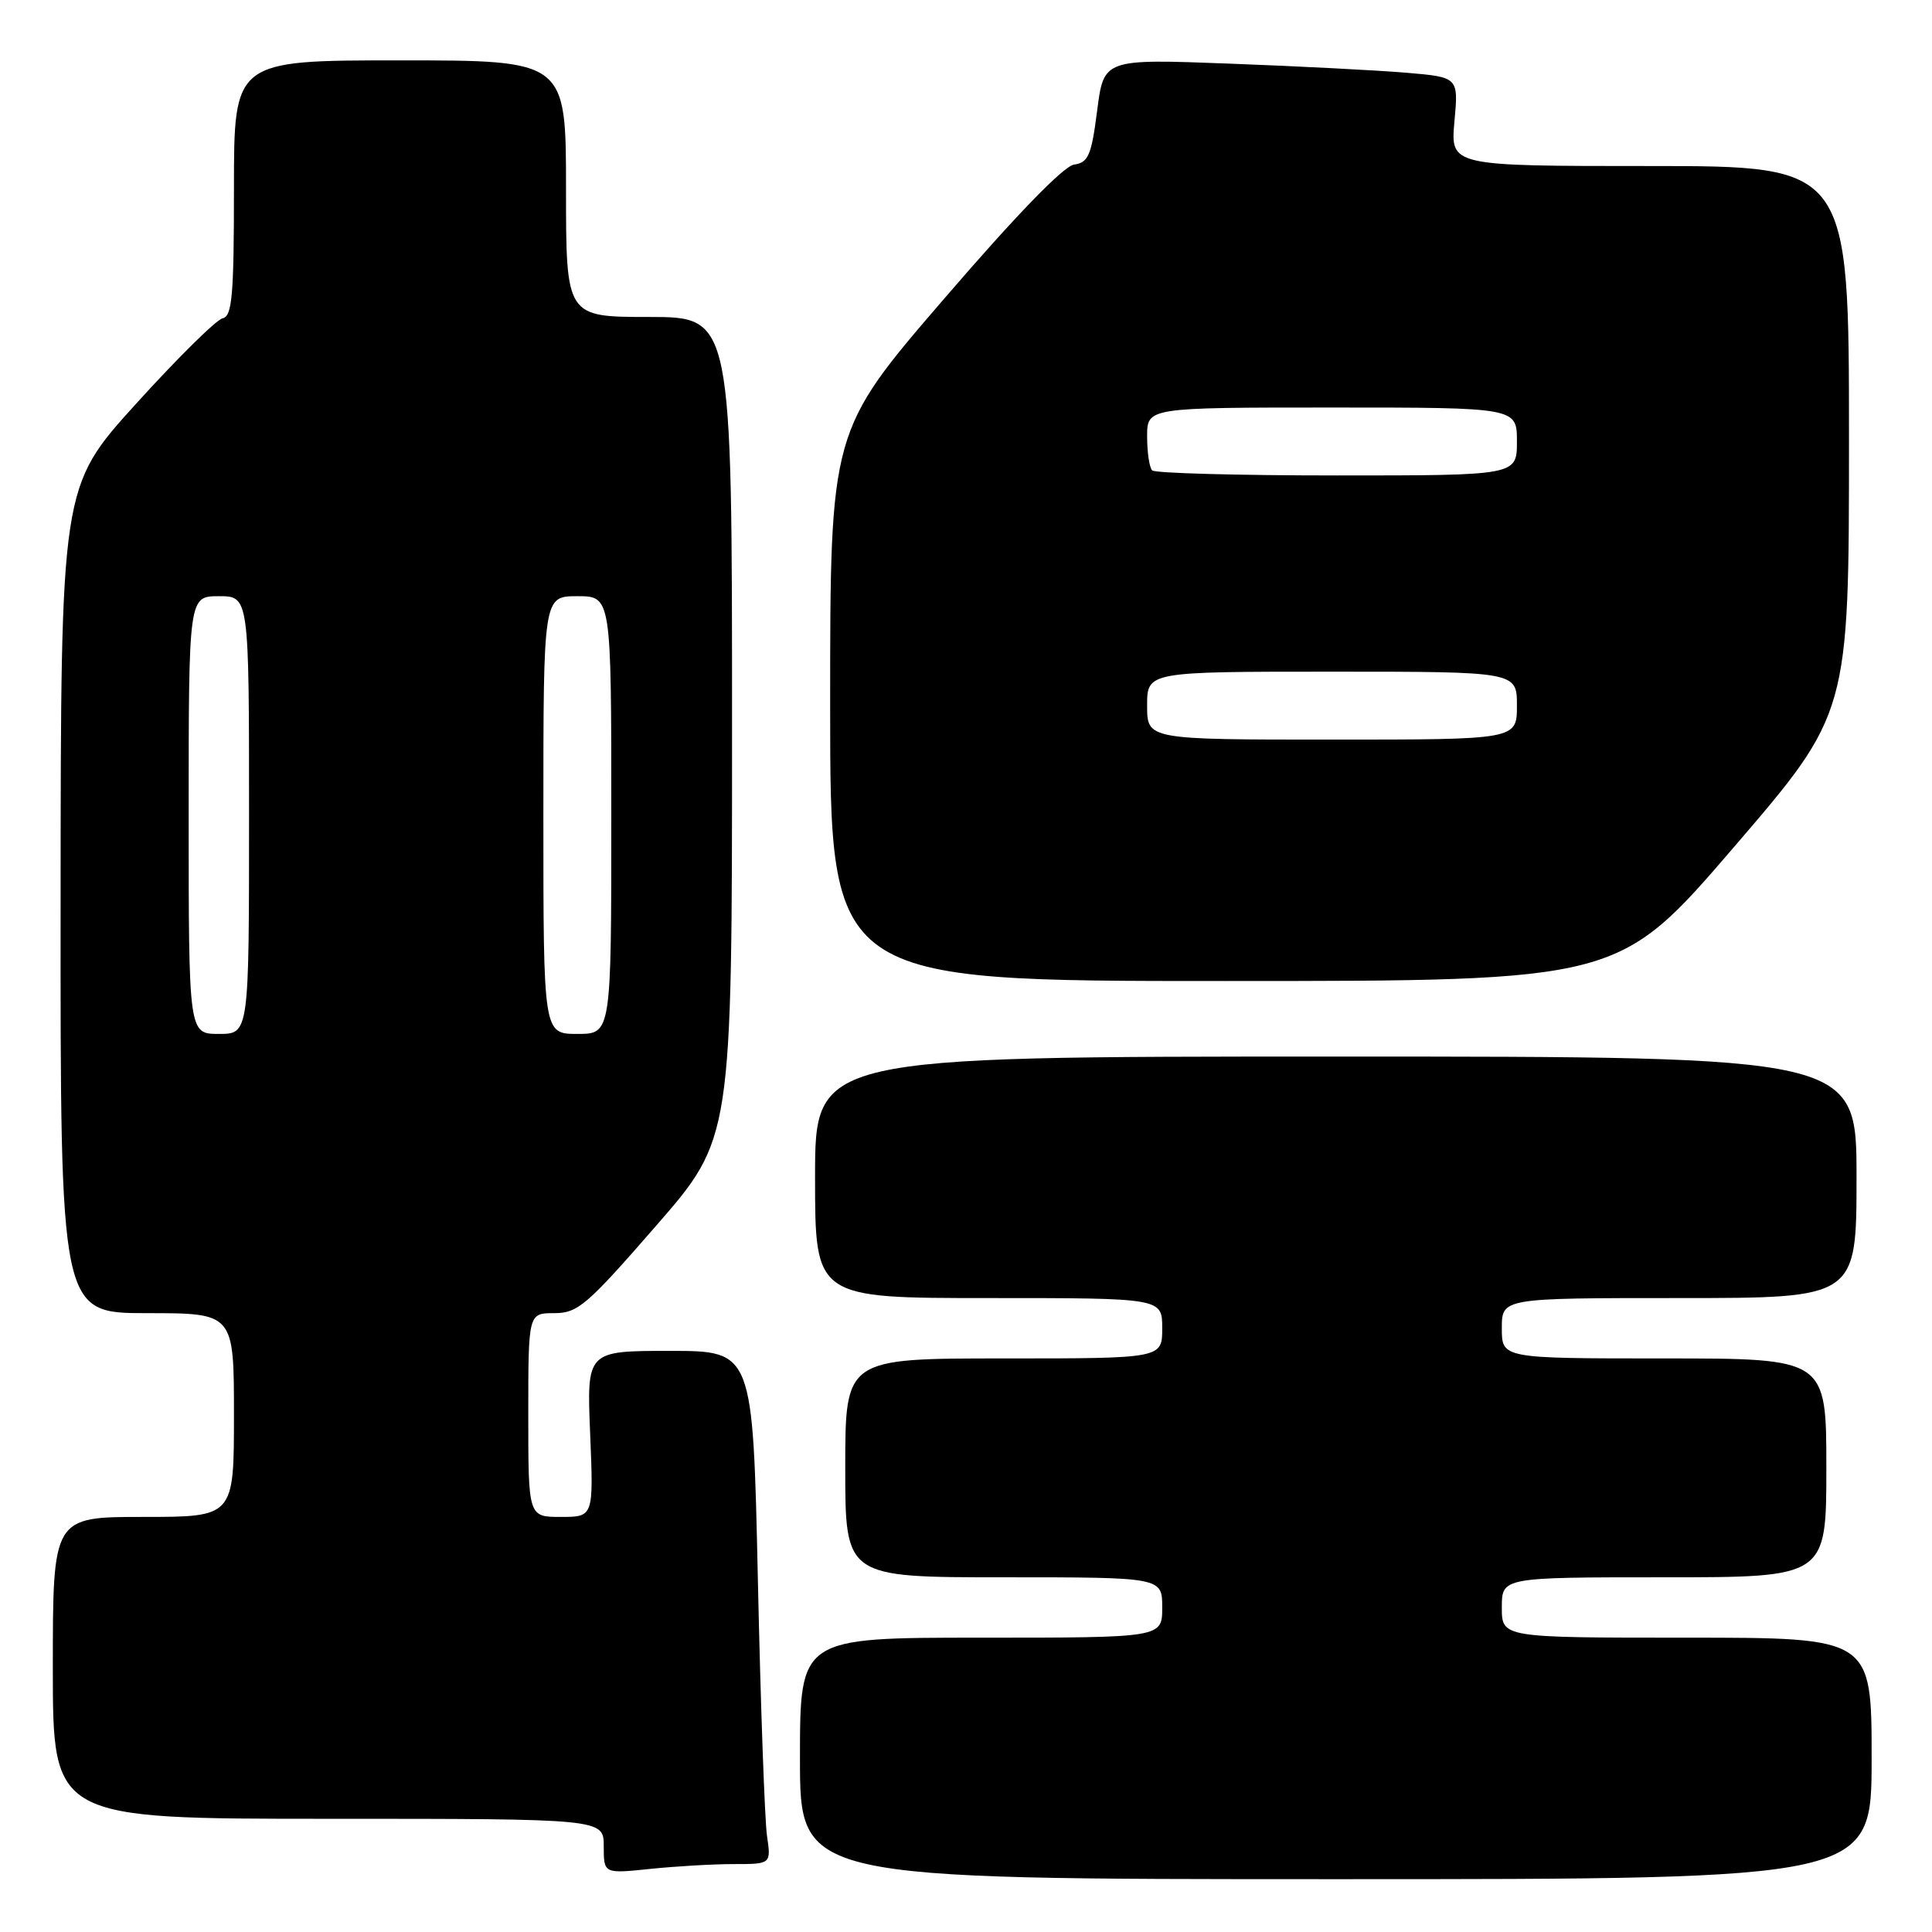 <?xml version="1.0" encoding="UTF-8" standalone="no"?>
<!DOCTYPE svg PUBLIC "-//W3C//DTD SVG 1.1//EN" "http://www.w3.org/Graphics/SVG/1.1/DTD/svg11.dtd" >
<svg xmlns="http://www.w3.org/2000/svg" xmlns:xlink="http://www.w3.org/1999/xlink" version="1.1" viewBox="0 0 256 256">
 <g >
 <path fill="currentColor"
d=" M 248.00 233.00 C 248.00 217.00 248.00 217.00 223.50 217.00 C 199.00 217.00 199.00 217.00 199.00 213.00 C 199.00 209.00 199.00 209.00 220.50 209.00 C 242.00 209.00 242.00 209.00 242.00 194.50 C 242.00 180.00 242.00 180.00 220.50 180.00 C 199.00 180.00 199.00 180.00 199.00 176.00 C 199.00 172.00 199.00 172.00 222.50 172.00 C 246.00 172.00 246.00 172.00 246.00 156.00 C 246.00 140.00 246.00 140.00 177.00 140.00 C 108.00 140.00 108.00 140.00 108.00 156.00 C 108.00 172.00 108.00 172.00 131.00 172.00 C 154.00 172.00 154.00 172.00 154.00 176.00 C 154.00 180.00 154.00 180.00 133.00 180.00 C 112.00 180.00 112.00 180.00 112.00 194.50 C 112.00 209.00 112.00 209.00 133.00 209.00 C 154.00 209.00 154.00 209.00 154.00 213.00 C 154.00 217.00 154.00 217.00 130.00 217.00 C 106.00 217.00 106.00 217.00 106.00 233.00 C 106.00 249.00 106.00 249.00 177.00 249.00 C 248.00 249.00 248.00 249.00 248.00 233.00 Z  M 97.23 247.00 C 102.18 247.00 102.18 247.00 101.63 243.25 C 101.33 241.19 100.78 225.89 100.42 209.25 C 99.76 179.00 99.76 179.00 88.75 179.00 C 77.74 179.00 77.74 179.00 78.20 190.00 C 78.65 201.00 78.65 201.00 74.32 201.00 C 70.00 201.00 70.00 201.00 70.00 187.50 C 70.00 174.00 70.00 174.00 73.43 174.00 C 76.56 174.00 77.75 172.98 86.93 162.43 C 97.00 150.87 97.00 150.87 97.00 96.43 C 97.00 42.00 97.00 42.00 86.00 42.00 C 75.00 42.00 75.00 42.00 75.00 25.00 C 75.00 8.00 75.00 8.00 53.00 8.00 C 31.00 8.00 31.00 8.00 31.00 24.93 C 31.00 39.18 30.76 41.90 29.50 42.18 C 28.67 42.35 23.51 47.45 18.03 53.50 C 8.06 64.50 8.06 64.50 8.03 119.25 C 8.00 174.00 8.00 174.00 19.50 174.00 C 31.00 174.00 31.00 174.00 31.00 187.50 C 31.00 201.00 31.00 201.00 19.00 201.00 C 7.00 201.00 7.00 201.00 7.00 221.00 C 7.00 241.00 7.00 241.00 43.50 241.00 C 80.00 241.00 80.00 241.00 80.00 244.64 C 80.00 248.28 80.00 248.28 86.15 247.64 C 89.53 247.29 94.52 247.00 97.23 247.00 Z  M 229.75 112.25 C 245.00 94.51 245.00 94.51 245.00 58.25 C 245.00 22.00 245.00 22.00 218.59 22.00 C 192.19 22.00 192.19 22.00 192.72 16.11 C 193.26 10.23 193.26 10.23 186.38 9.64 C 182.60 9.32 172.02 8.77 162.88 8.43 C 146.26 7.80 146.26 7.80 145.38 14.65 C 144.62 20.60 144.21 21.54 142.32 21.81 C 140.93 22.01 134.64 28.50 125.07 39.62 C 110.00 57.11 110.00 57.11 110.00 93.56 C 110.00 130.00 110.00 130.00 162.25 129.99 C 214.50 129.99 214.50 129.99 229.75 112.25 Z  M 25.00 108.00 C 25.00 79.00 25.00 79.00 29.00 79.00 C 33.00 79.00 33.00 79.00 33.00 108.00 C 33.00 137.00 33.00 137.00 29.00 137.00 C 25.00 137.00 25.00 137.00 25.00 108.00 Z  M 72.00 108.00 C 72.00 79.00 72.00 79.00 76.50 79.00 C 81.00 79.00 81.00 79.00 81.00 108.00 C 81.00 137.00 81.00 137.00 76.50 137.00 C 72.00 137.00 72.00 137.00 72.00 108.00 Z  M 152.00 93.50 C 152.00 89.00 152.00 89.00 176.50 89.00 C 201.00 89.00 201.00 89.00 201.00 93.50 C 201.00 98.00 201.00 98.00 176.50 98.00 C 152.00 98.00 152.00 98.00 152.00 93.50 Z  M 152.67 62.33 C 152.30 61.97 152.00 59.94 152.00 57.83 C 152.00 54.00 152.00 54.00 176.50 54.00 C 201.00 54.00 201.00 54.00 201.00 58.50 C 201.00 63.00 201.00 63.00 177.17 63.00 C 164.06 63.00 153.03 62.70 152.67 62.33 Z "/>
</g>
</svg>